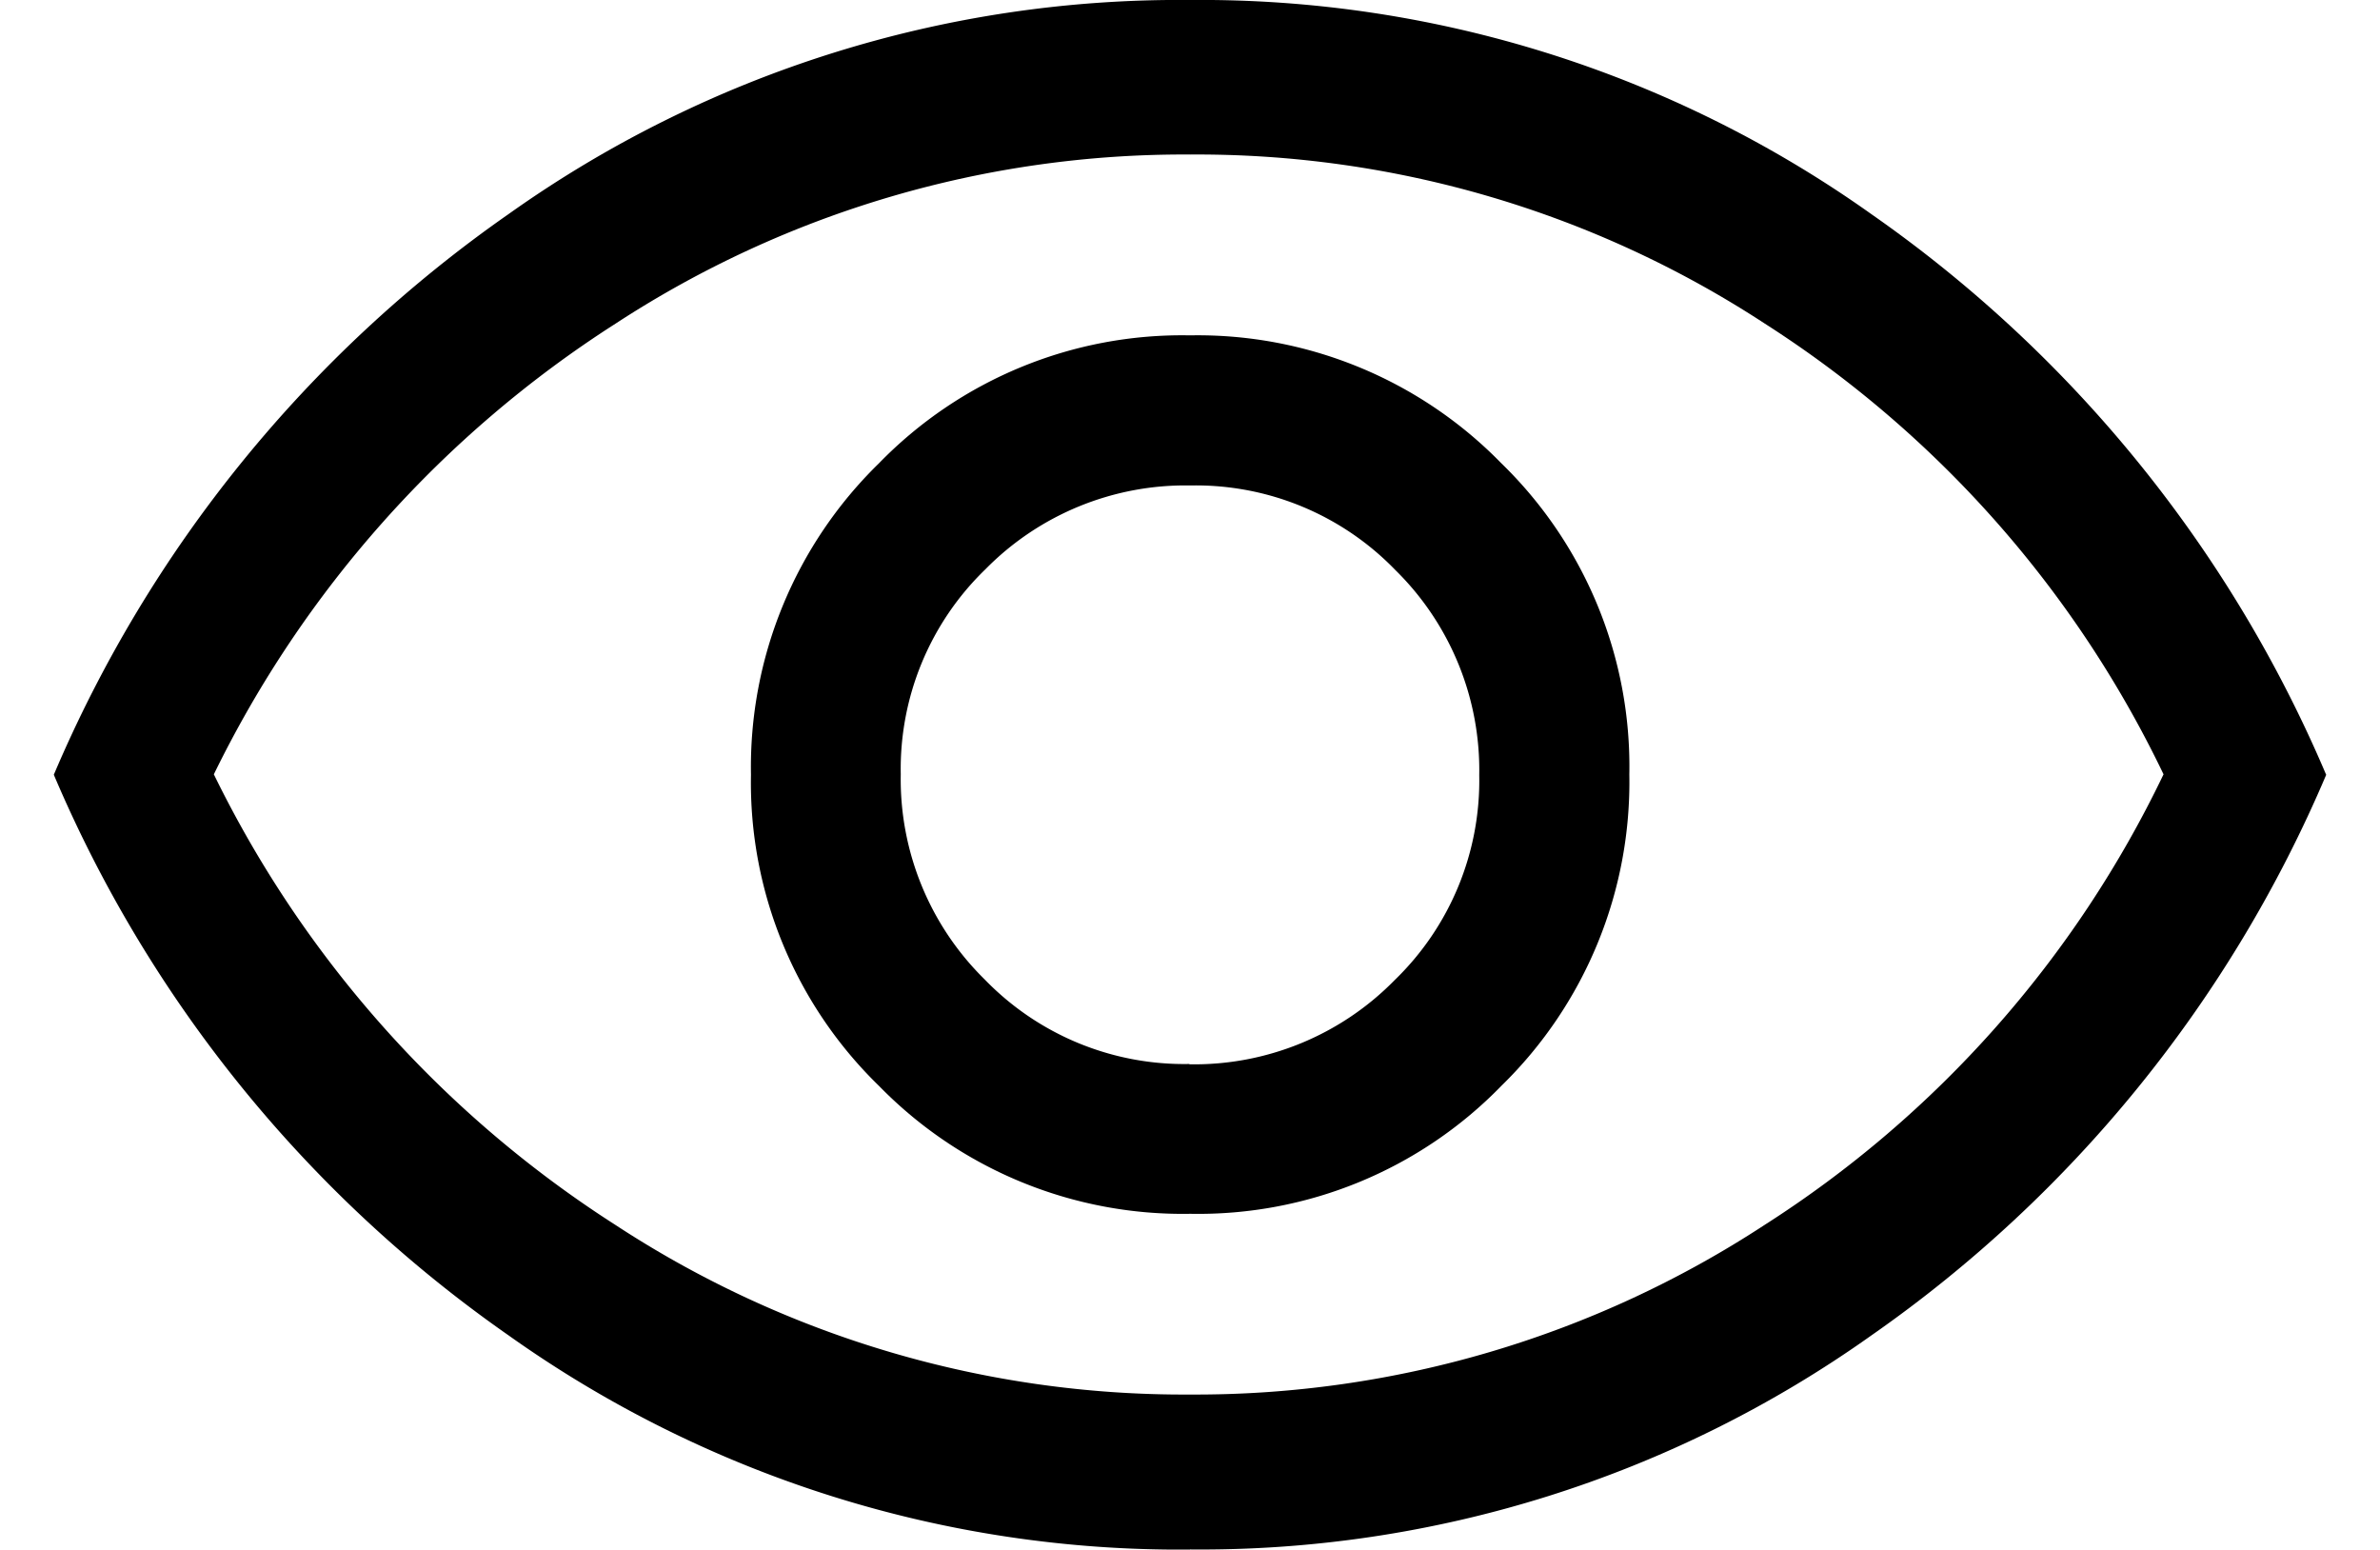<svg xmlns="http://www.w3.org/2000/svg" width="20.634" height="13.433" viewBox="0 0 22.634 15.433">
  <path id="visibility_FILL0_wght400_GRAD0_opsz48" d="M51.32-787.911a4.21,4.21,0,0,0,3.1-1.276,4.225,4.225,0,0,0,1.273-3.1,4.21,4.21,0,0,0-1.276-3.1,4.225,4.225,0,0,0-3.1-1.273,4.21,4.21,0,0,0-3.1,1.276,4.225,4.225,0,0,0-1.273,3.1,4.21,4.21,0,0,0,1.276,3.1A4.225,4.225,0,0,0,51.32-787.911Zm-.009-1.492a2.764,2.764,0,0,1-2.039-.842,2.794,2.794,0,0,1-.836-2.045,2.764,2.764,0,0,1,.842-2.039,2.794,2.794,0,0,1,2.045-.836,2.764,2.764,0,0,1,2.039.842,2.794,2.794,0,0,1,.836,2.045,2.764,2.764,0,0,1-.842,2.039A2.794,2.794,0,0,1,51.311-789.4Zm.006,4.836a11.528,11.528,0,0,1-6.79-2.135A13,13,0,0,1,40-792.284a13.006,13.006,0,0,1,4.527-5.582A11.529,11.529,0,0,1,51.317-800a11.529,11.529,0,0,1,6.79,2.135,13.006,13.006,0,0,1,4.527,5.582,13,13,0,0,1-4.527,5.581A11.528,11.528,0,0,1,51.317-784.568ZM51.317-792.284Zm0,6.173A10.351,10.351,0,0,0,57.04-787.8a10.932,10.932,0,0,0,3.974-4.488,10.943,10.943,0,0,0-3.97-4.488,10.33,10.33,0,0,0-5.723-1.685,10.351,10.351,0,0,0-5.727,1.685,11.116,11.116,0,0,0-4,4.488,11.127,11.127,0,0,0,4,4.488A10.33,10.33,0,0,0,51.313-786.111Z" transform="translate(-40 800)"/>
</svg>
